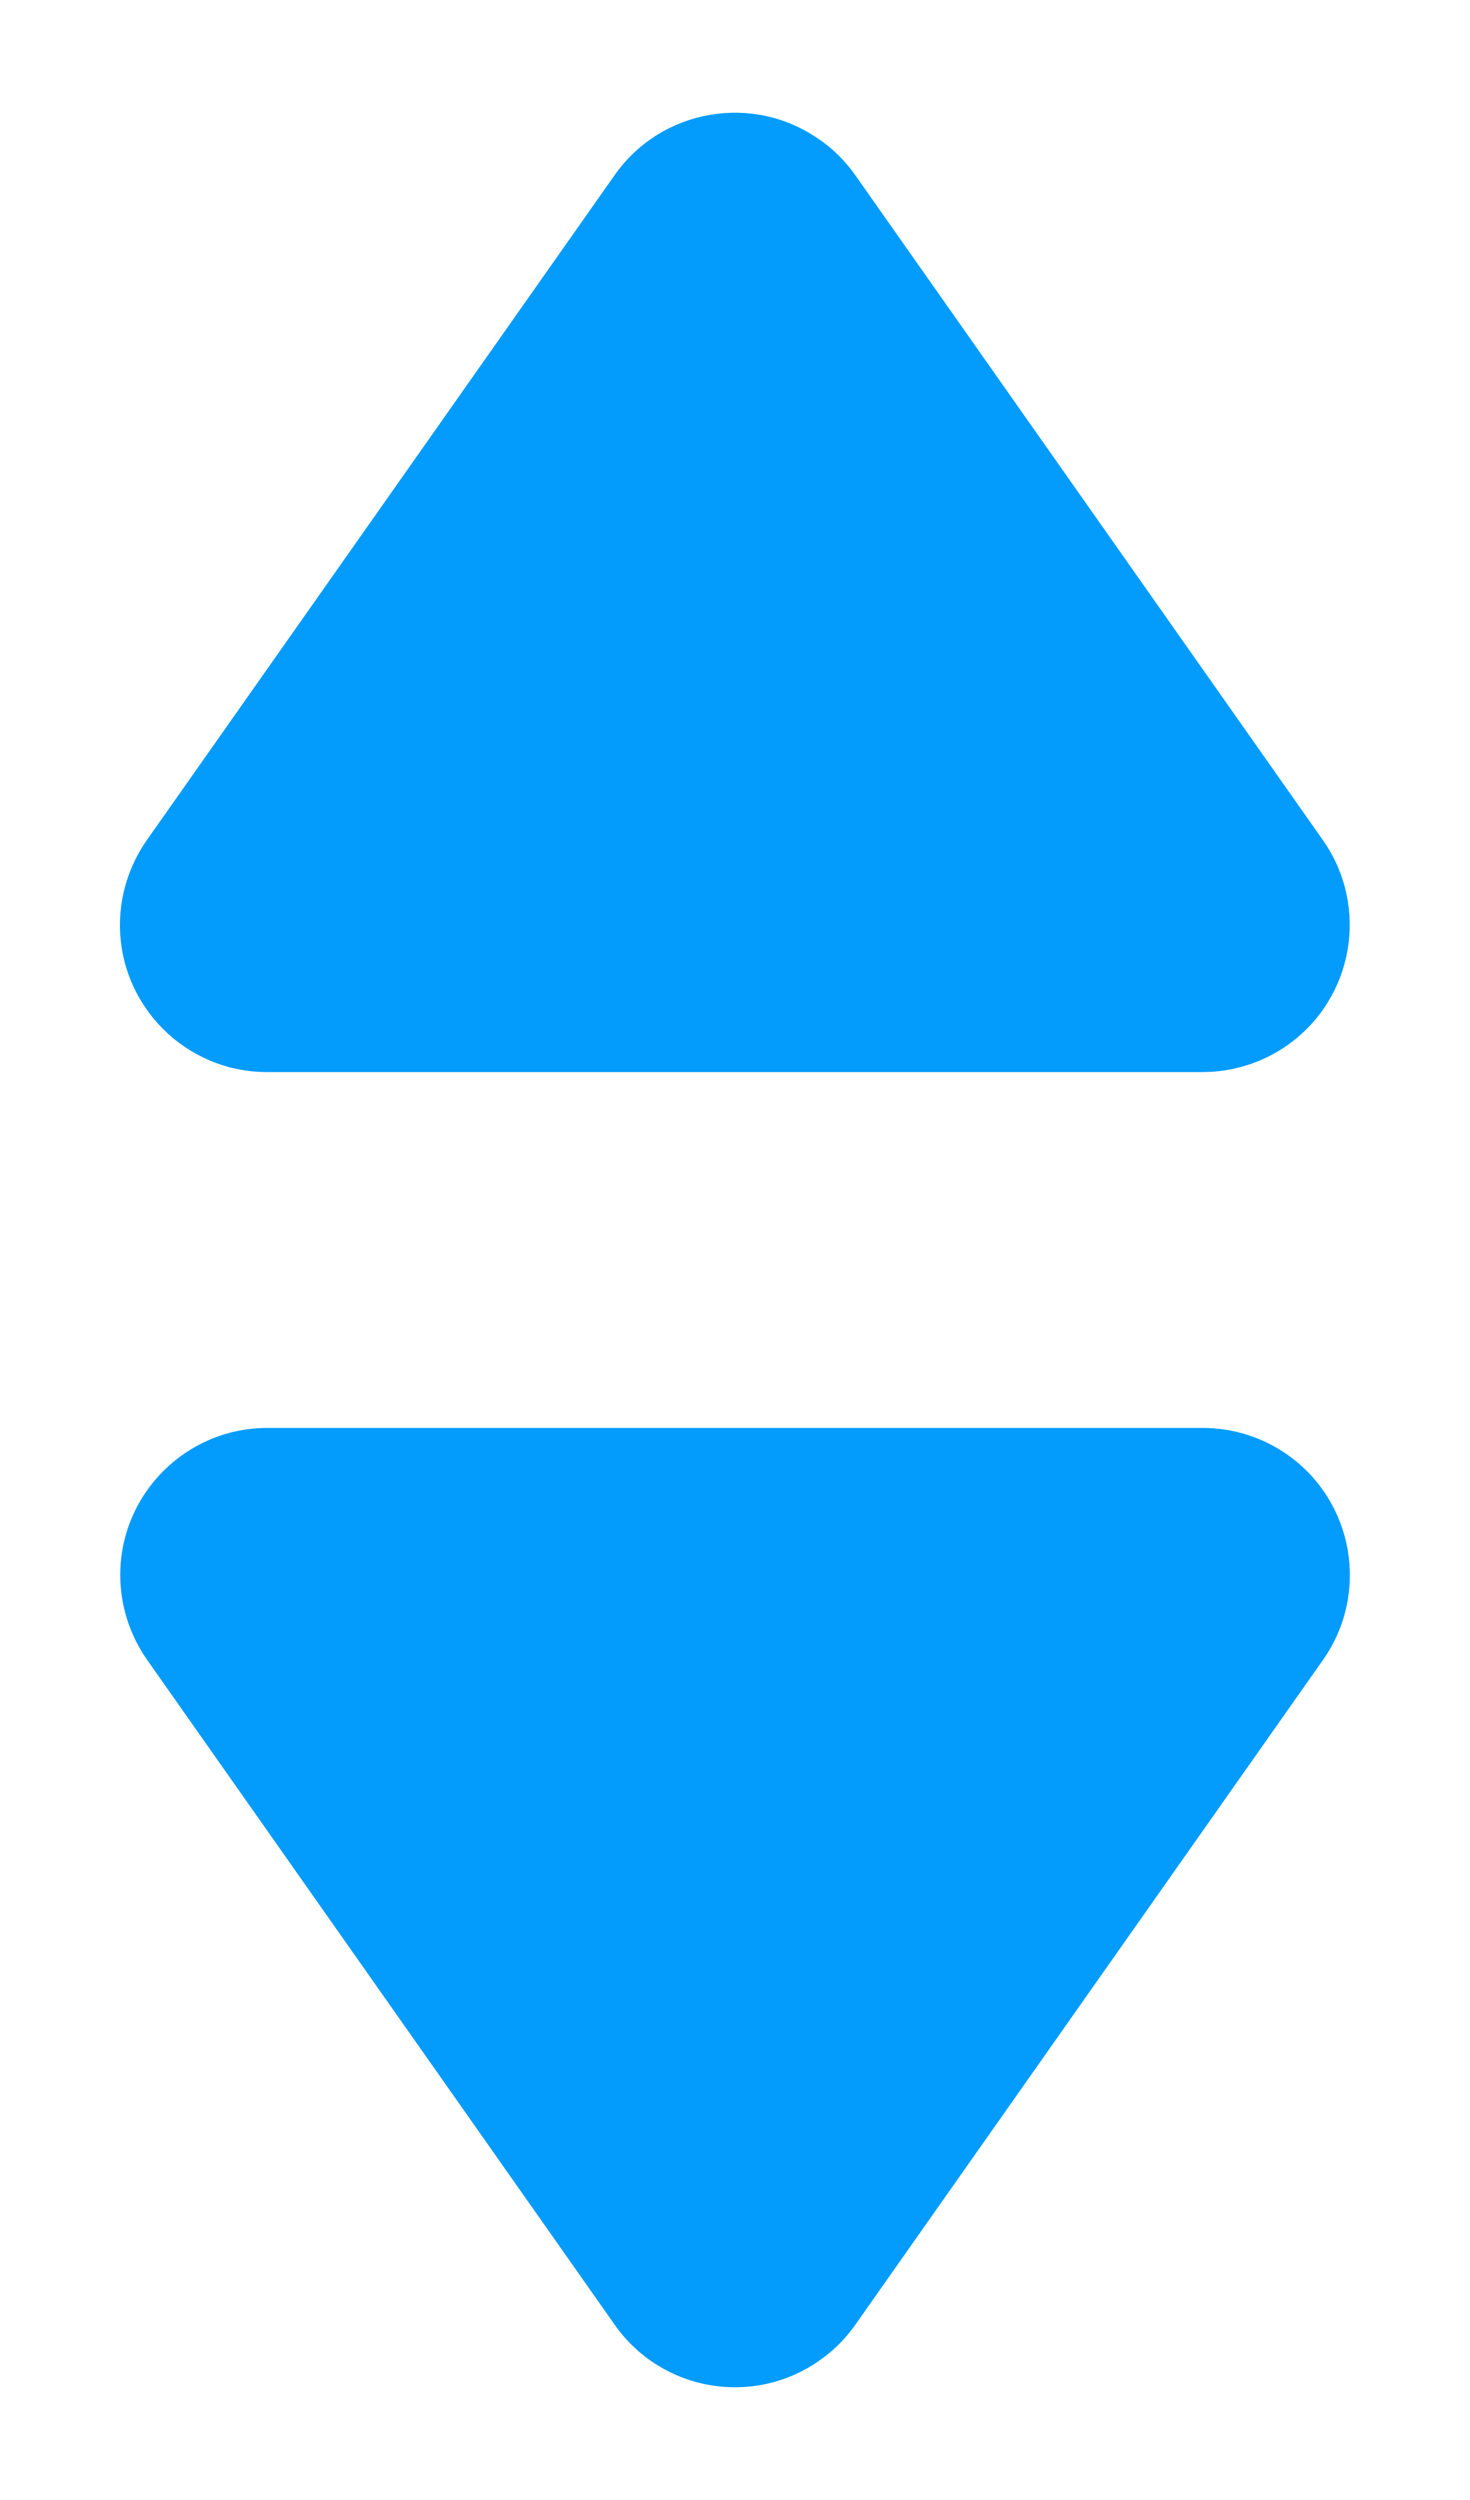 <svg xmlns="http://www.w3.org/2000/svg" width="10" height="17" viewBox="0 0 10 17">
    <g fill="none" fill-rule="evenodd">
        <g fill="#039CFC">
            <g>
                <g>
                    <path d="M599.183 34.71c.206 0 .407.064.575.182.452.318.56.942.243 1.394l-3.183 4.523c-.066.094-.148.176-.243.242-.451.318-1.075.21-1.393-.242L592 36.286c-.118-.169-.182-.37-.182-.576 0-.552.448-1 1-1zm-2.608-8.761c.095.066.177.148.243.242L600 30.714c.317.452.209 1.076-.243 1.394-.168.118-.37.182-.575.182h-6.366c-.552 0-1-.448-1-1 0-.206.064-.407.182-.576l3.183-4.523c.318-.452.942-.56 1.393-.242z" transform="translate(-855 -460) translate(264 323) translate(0 112)"/>
                </g>
            </g>
        </g>
    </g>
</svg>
